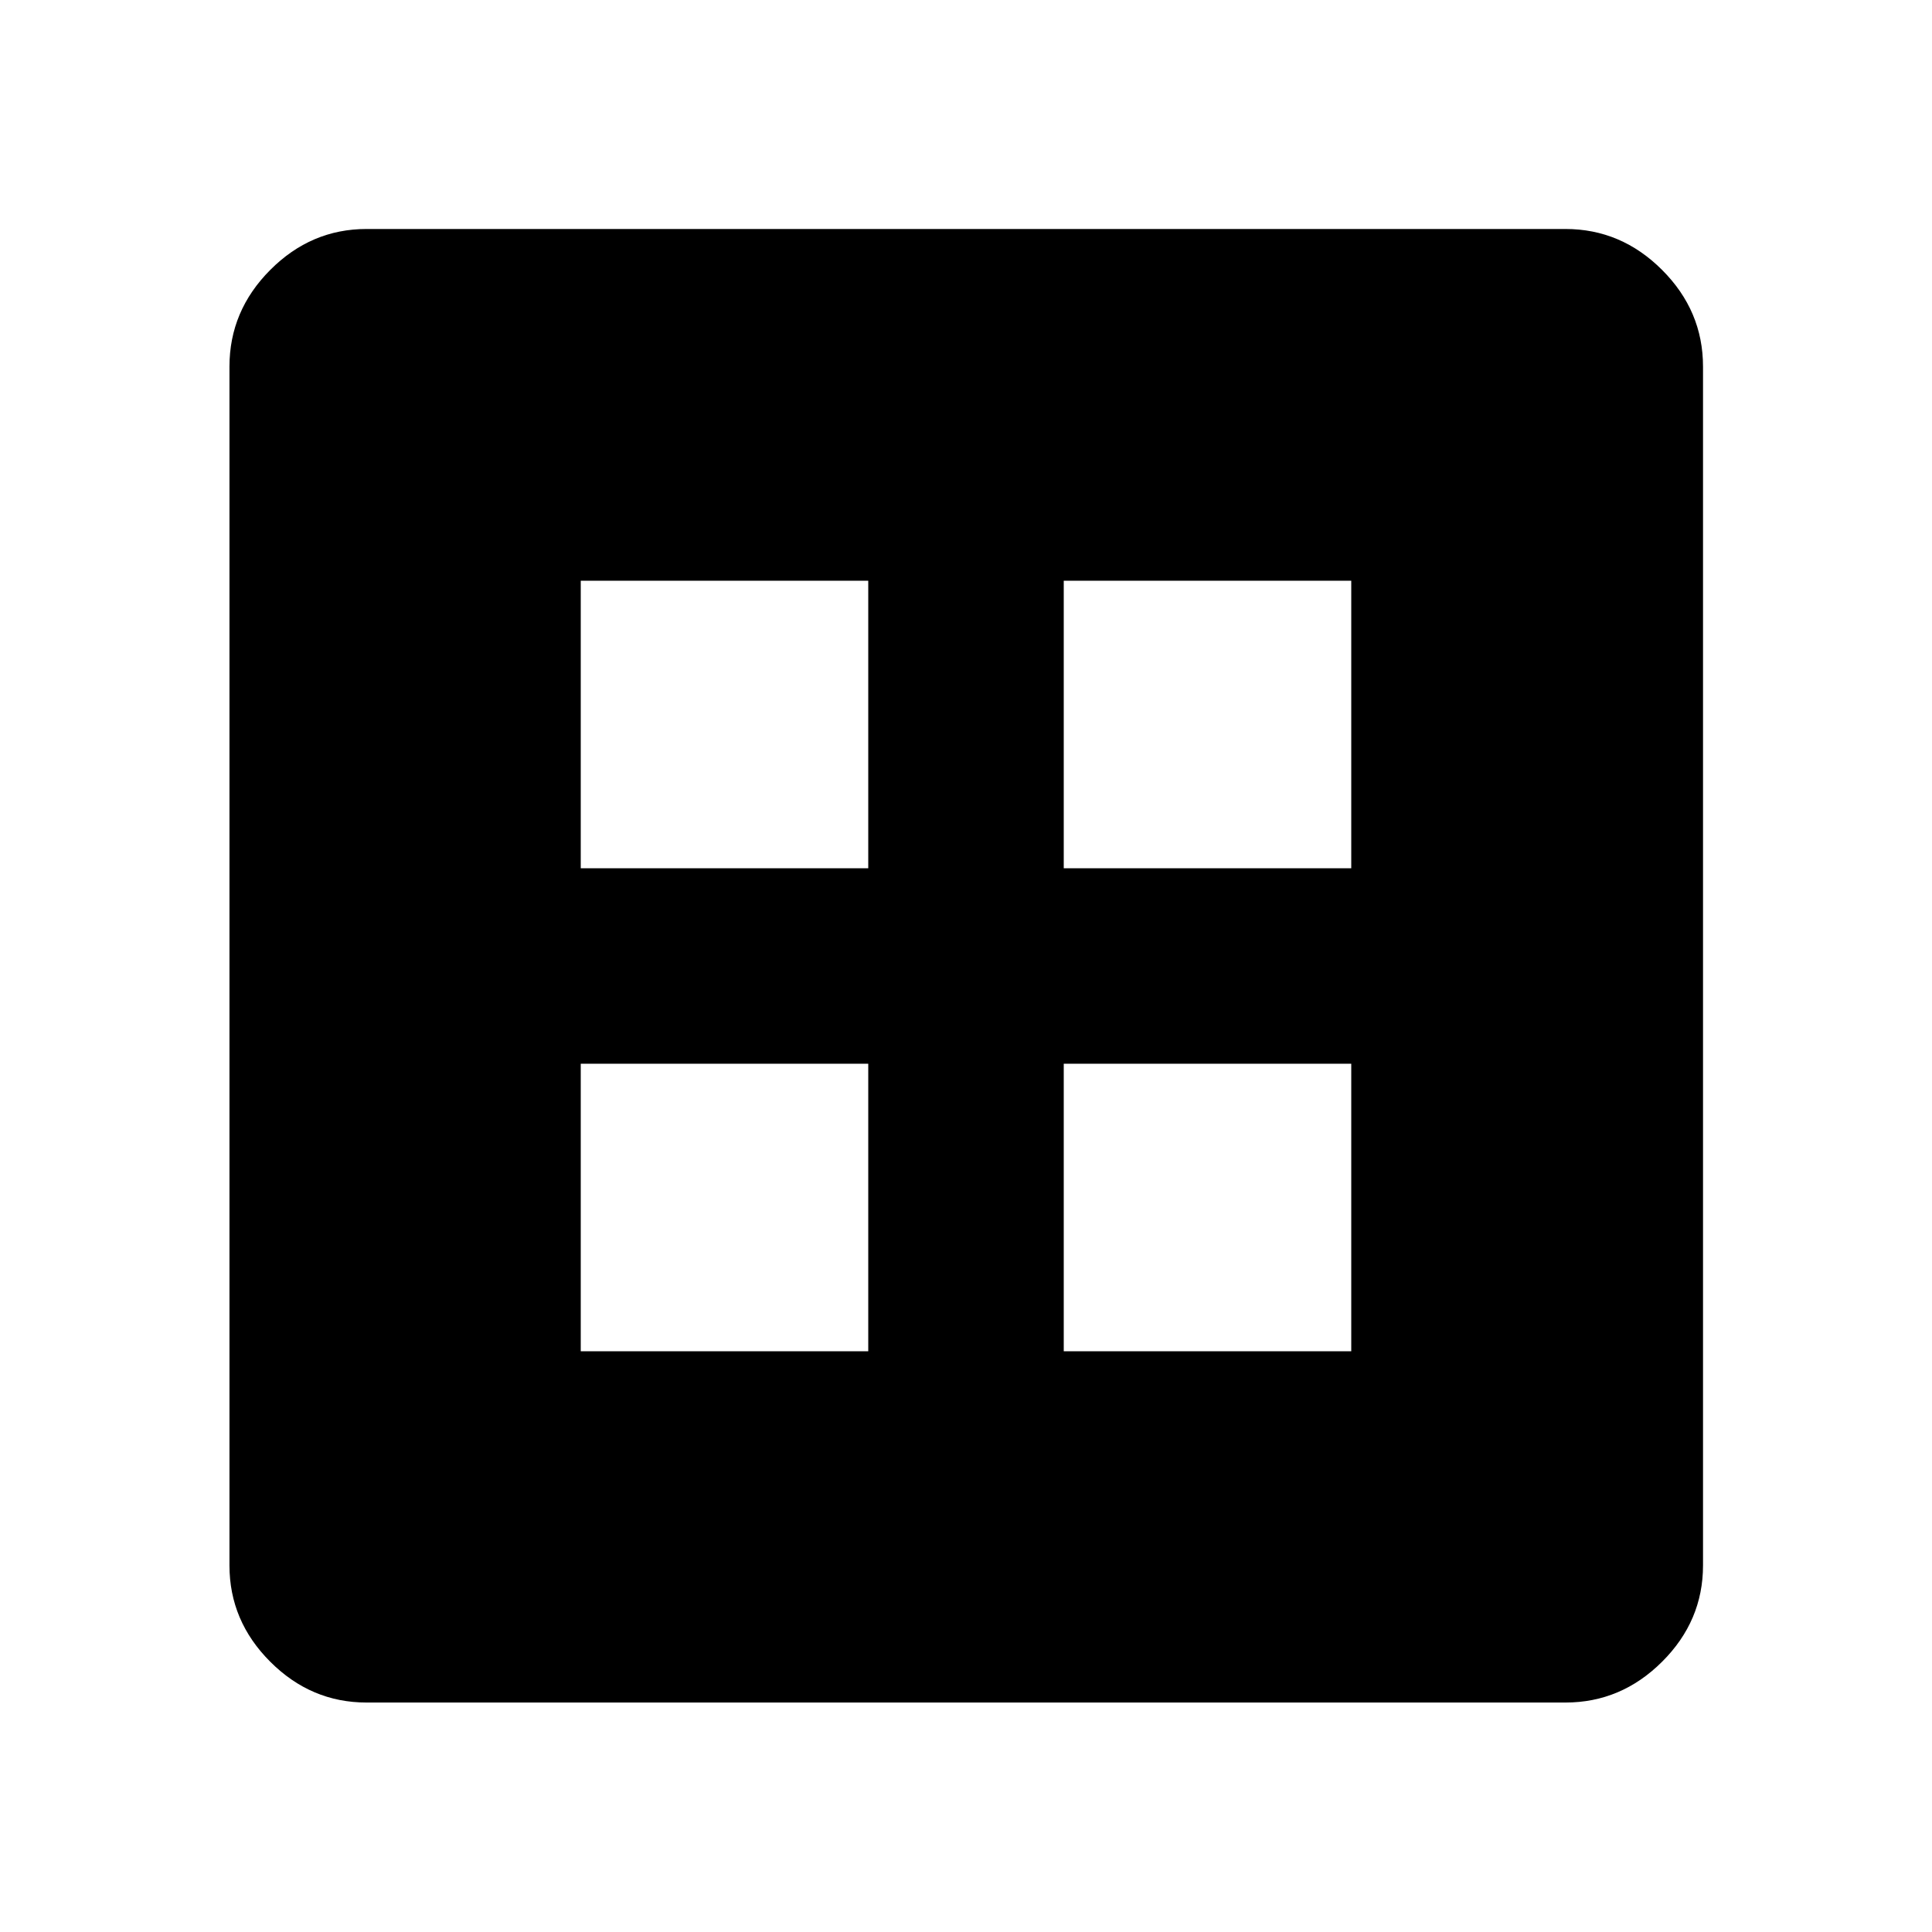 <svg xmlns="http://www.w3.org/2000/svg" width="48" height="48" viewBox="0 -960 960 960"><path d="M288.57-288.57h142.86v-142.86H288.57v142.86Zm240 0h142.86v-142.86H528.57v142.86Zm-240-240h142.86v-142.86H288.57v142.86Zm240 0h142.86v-142.86H528.57v142.86ZM182.15-114.02q-27.6 0-47.86-20.27-20.27-20.26-20.27-47.86v-595.7q0-27.7 20.27-48.03 20.26-20.34 47.86-20.34h595.7q27.7 0 48.03 20.34 20.34 20.33 20.34 48.03v595.7q0 27.6-20.34 47.86-20.33 20.27-48.03 20.27h-595.7Z"/></svg>